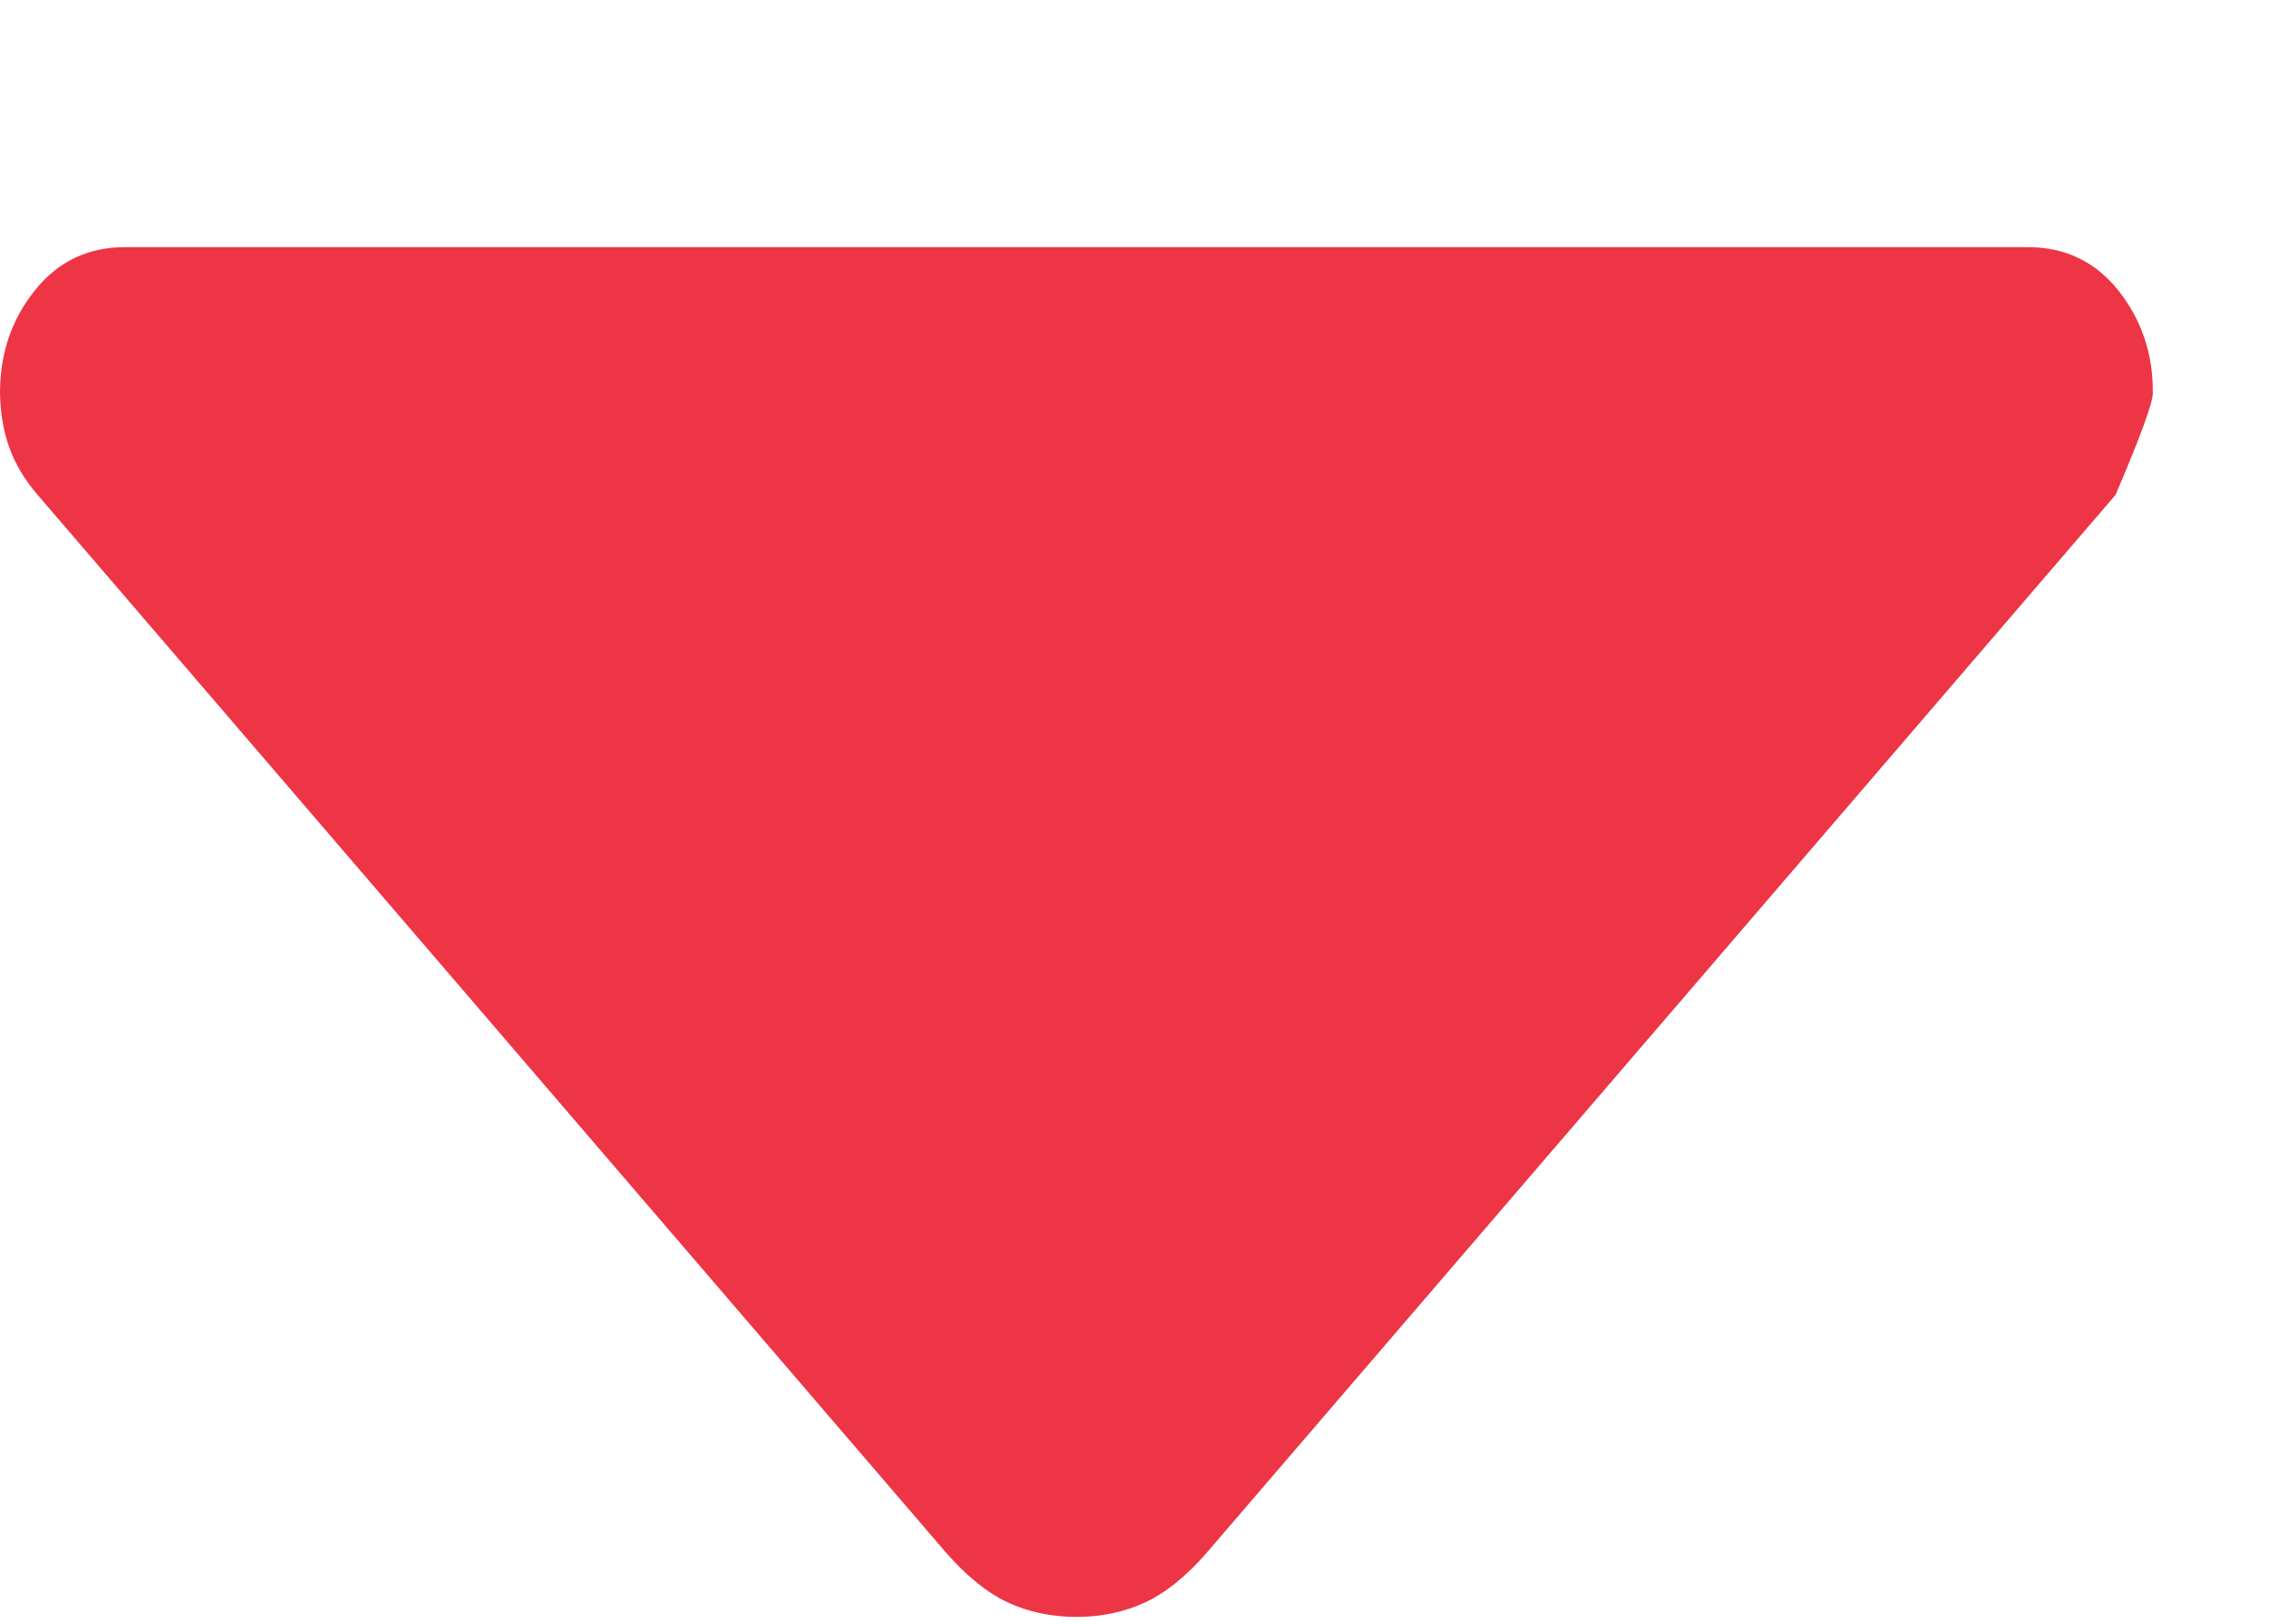 <svg width="7" height="5" viewBox="0 0 7 5" fill="none" xmlns="http://www.w3.org/2000/svg">
<path d="M2.91 4.777L0.116 1.524C0.077 1.479 0.048 1.431 0.029 1.379C0.01 1.326 0.001 1.27 0 1.21C0 1.09 0.035 0.985 0.106 0.896C0.177 0.806 0.27 0.761 0.385 0.761H6.245C6.36 0.761 6.454 0.806 6.525 0.896C6.595 0.985 6.631 1.09 6.63 1.21C6.63 1.24 6.592 1.344 6.515 1.524L3.72 4.777C3.656 4.852 3.591 4.904 3.527 4.934C3.463 4.964 3.392 4.979 3.315 4.979C3.238 4.979 3.167 4.964 3.103 4.934C3.039 4.904 2.975 4.852 2.91 4.777Z" fill="#ED3545"/>
</svg>
